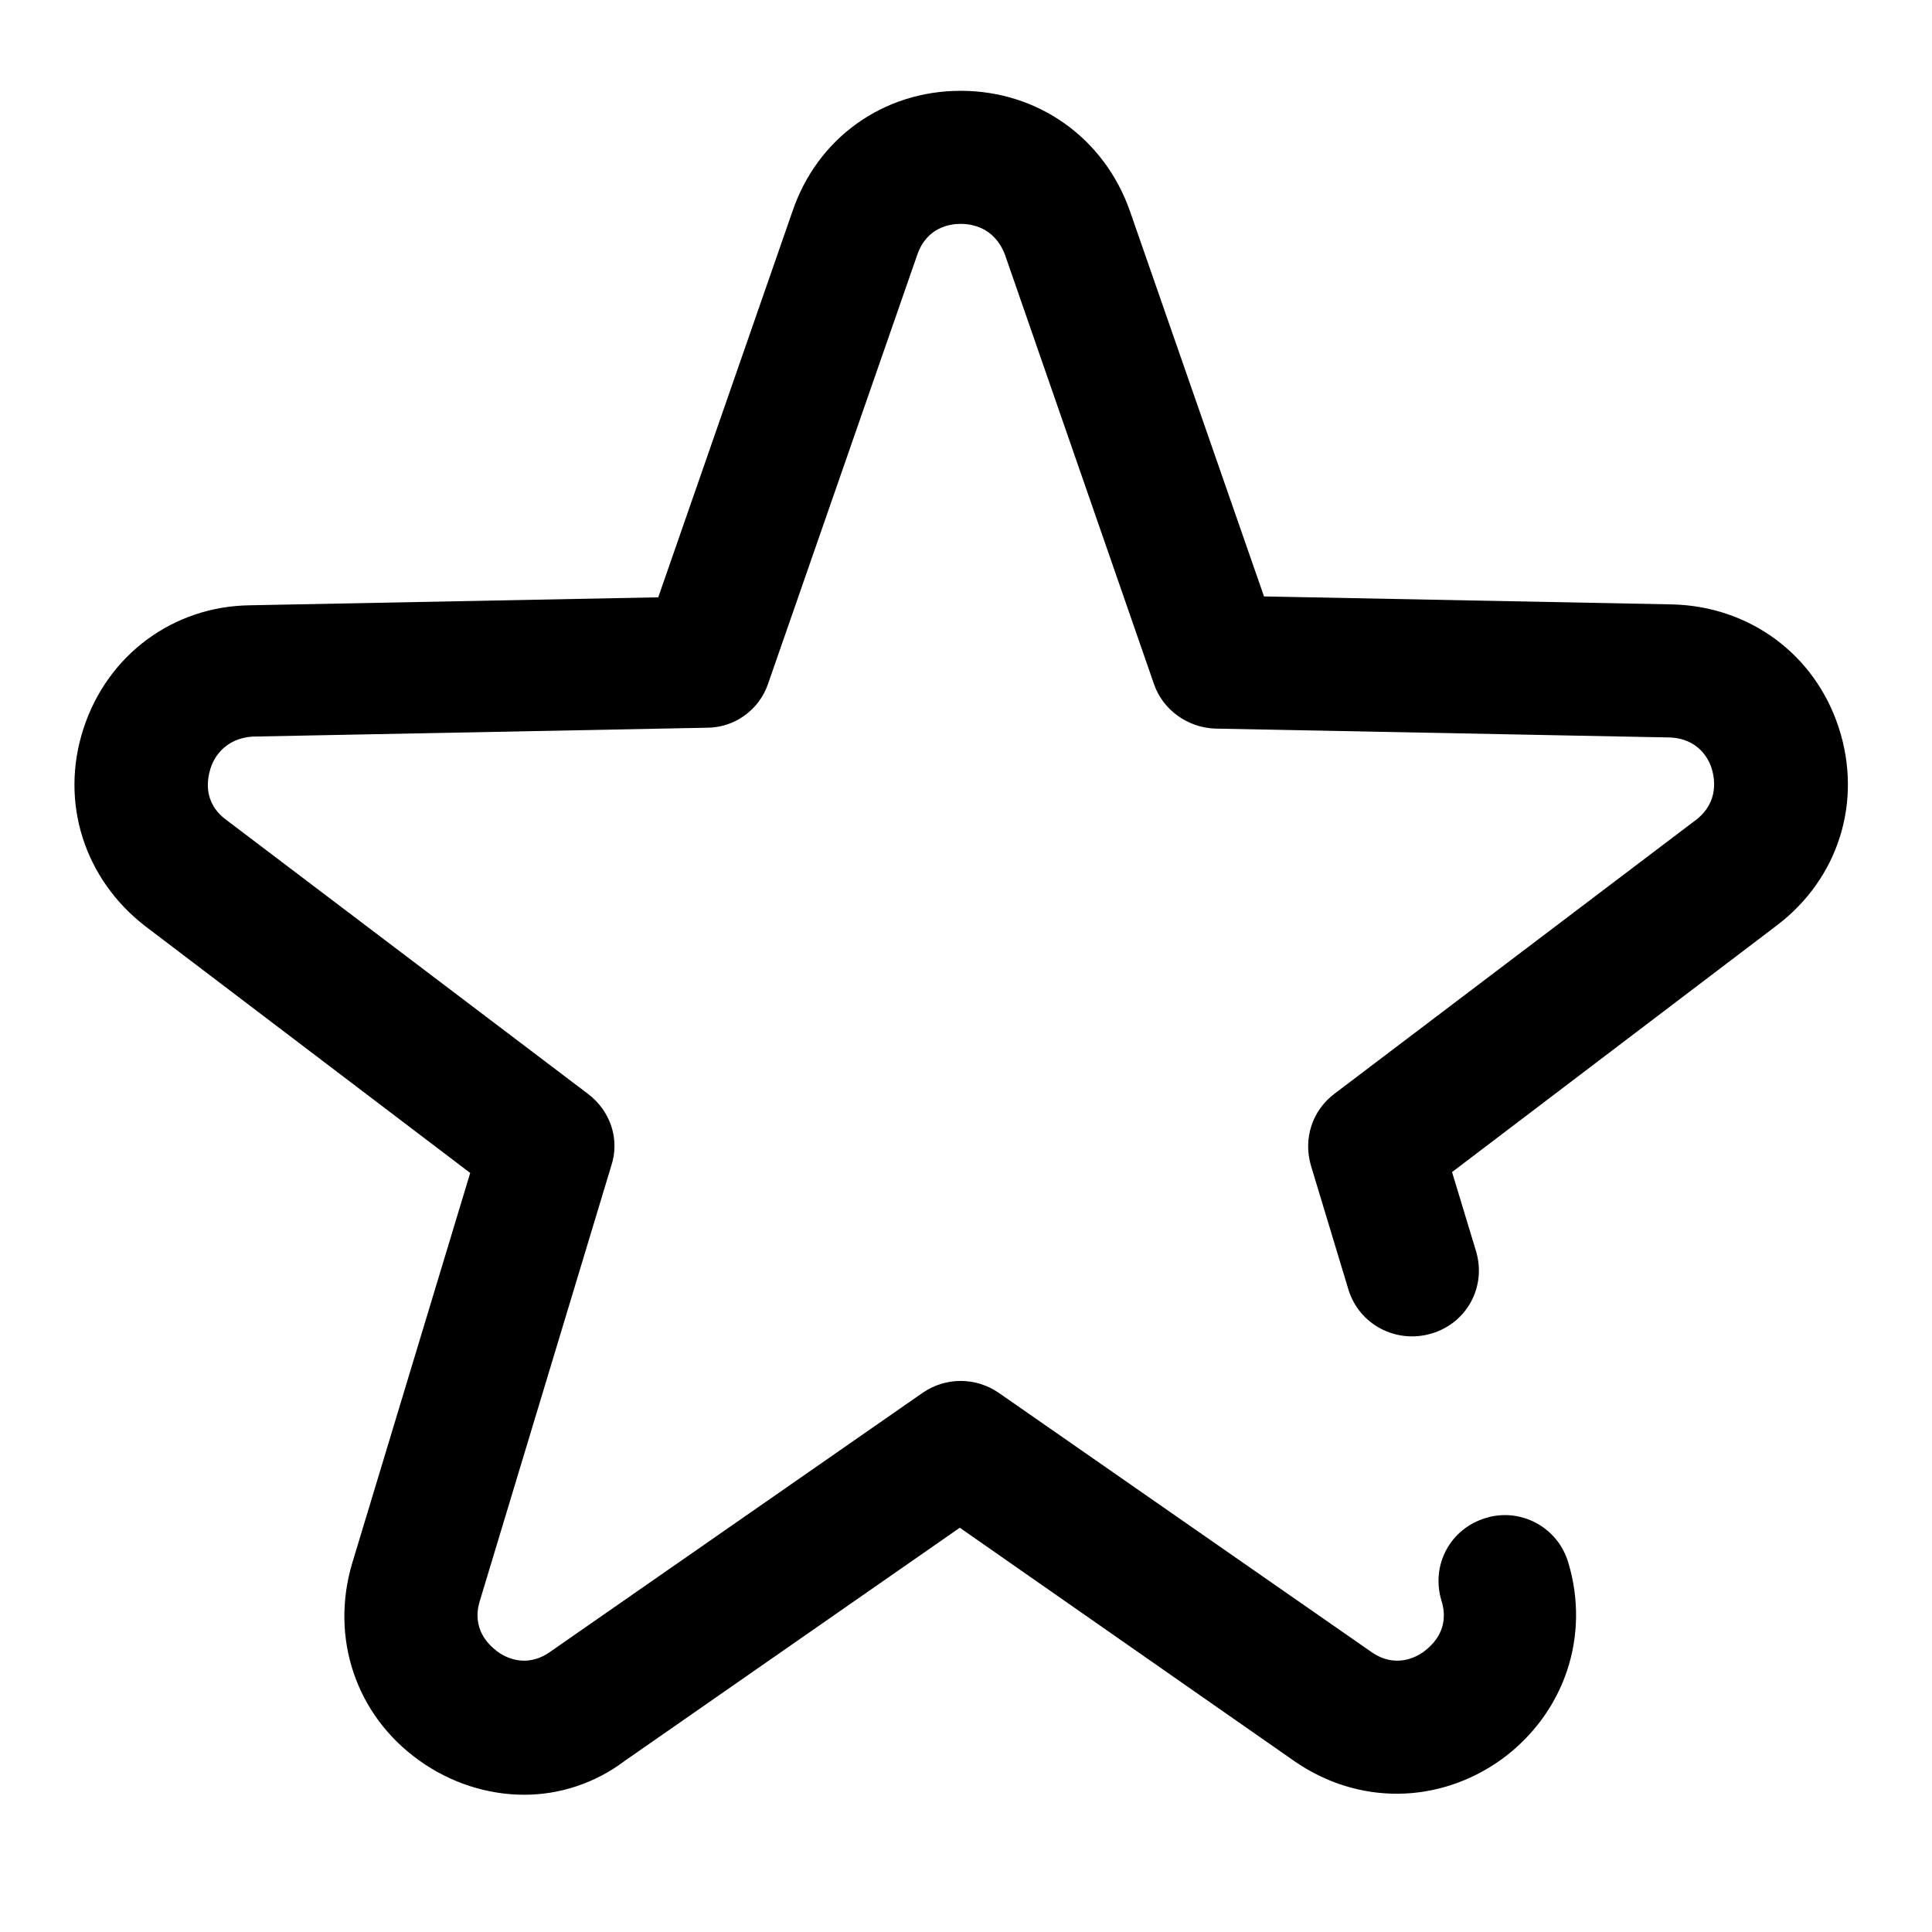 <svg xmlns="http://www.w3.org/2000/svg" width="24" height="24" viewBox="0 0 24 24" fill="none" class="injected-svg" data-src="/static/images/icons/filter/sort-rating.svg" xmlns:xlink="http://www.w3.org/1999/xlink">
<path d="M6.513 22.295C6.061 22.295 5.598 22.151 5.202 21.865C4.419 21.303 4.1 20.344 4.375 19.419L5.841 14.571L1.808 11.508C1.048 10.924 0.739 9.965 1.037 9.051C1.334 8.136 2.15 7.53 3.108 7.519L8.177 7.42L9.84 2.638C10.149 1.712 10.975 1.128 11.934 1.128C12.892 1.128 13.719 1.712 14.038 2.627L15.702 7.409L20.77 7.508C21.729 7.53 22.544 8.125 22.842 9.04C23.139 9.954 22.842 10.913 22.071 11.497L18.038 14.56L18.335 15.54C18.468 15.981 18.225 16.433 17.785 16.565C17.344 16.697 16.881 16.455 16.749 16.014L16.286 14.483C16.187 14.152 16.297 13.8 16.573 13.59L21.068 10.185C21.355 9.965 21.299 9.668 21.266 9.557C21.233 9.436 21.101 9.172 20.737 9.161L15.096 9.051C14.755 9.04 14.446 8.819 14.336 8.5L12.485 3.167C12.352 2.814 12.055 2.781 11.934 2.781C11.813 2.781 11.515 2.814 11.394 3.167L9.543 8.489C9.433 8.819 9.124 9.04 8.783 9.04L3.141 9.15C2.778 9.172 2.645 9.436 2.612 9.557C2.579 9.668 2.513 9.965 2.811 10.185L7.306 13.59C7.582 13.8 7.703 14.152 7.593 14.483L5.962 19.882C5.852 20.234 6.072 20.433 6.171 20.51C6.27 20.587 6.535 20.73 6.832 20.521L11.46 17.303C11.746 17.105 12.121 17.105 12.408 17.303L17.035 20.521C17.333 20.73 17.597 20.587 17.696 20.51C17.796 20.433 18.016 20.234 17.906 19.882C17.773 19.441 18.016 18.989 18.457 18.857C18.886 18.725 19.349 18.967 19.481 19.408C19.757 20.322 19.437 21.281 18.655 21.854C17.873 22.416 16.87 22.427 16.077 21.876L11.923 18.978L7.758 21.876C7.394 22.151 6.954 22.295 6.513 22.295Z" fill="currentColor"></path>
</svg>